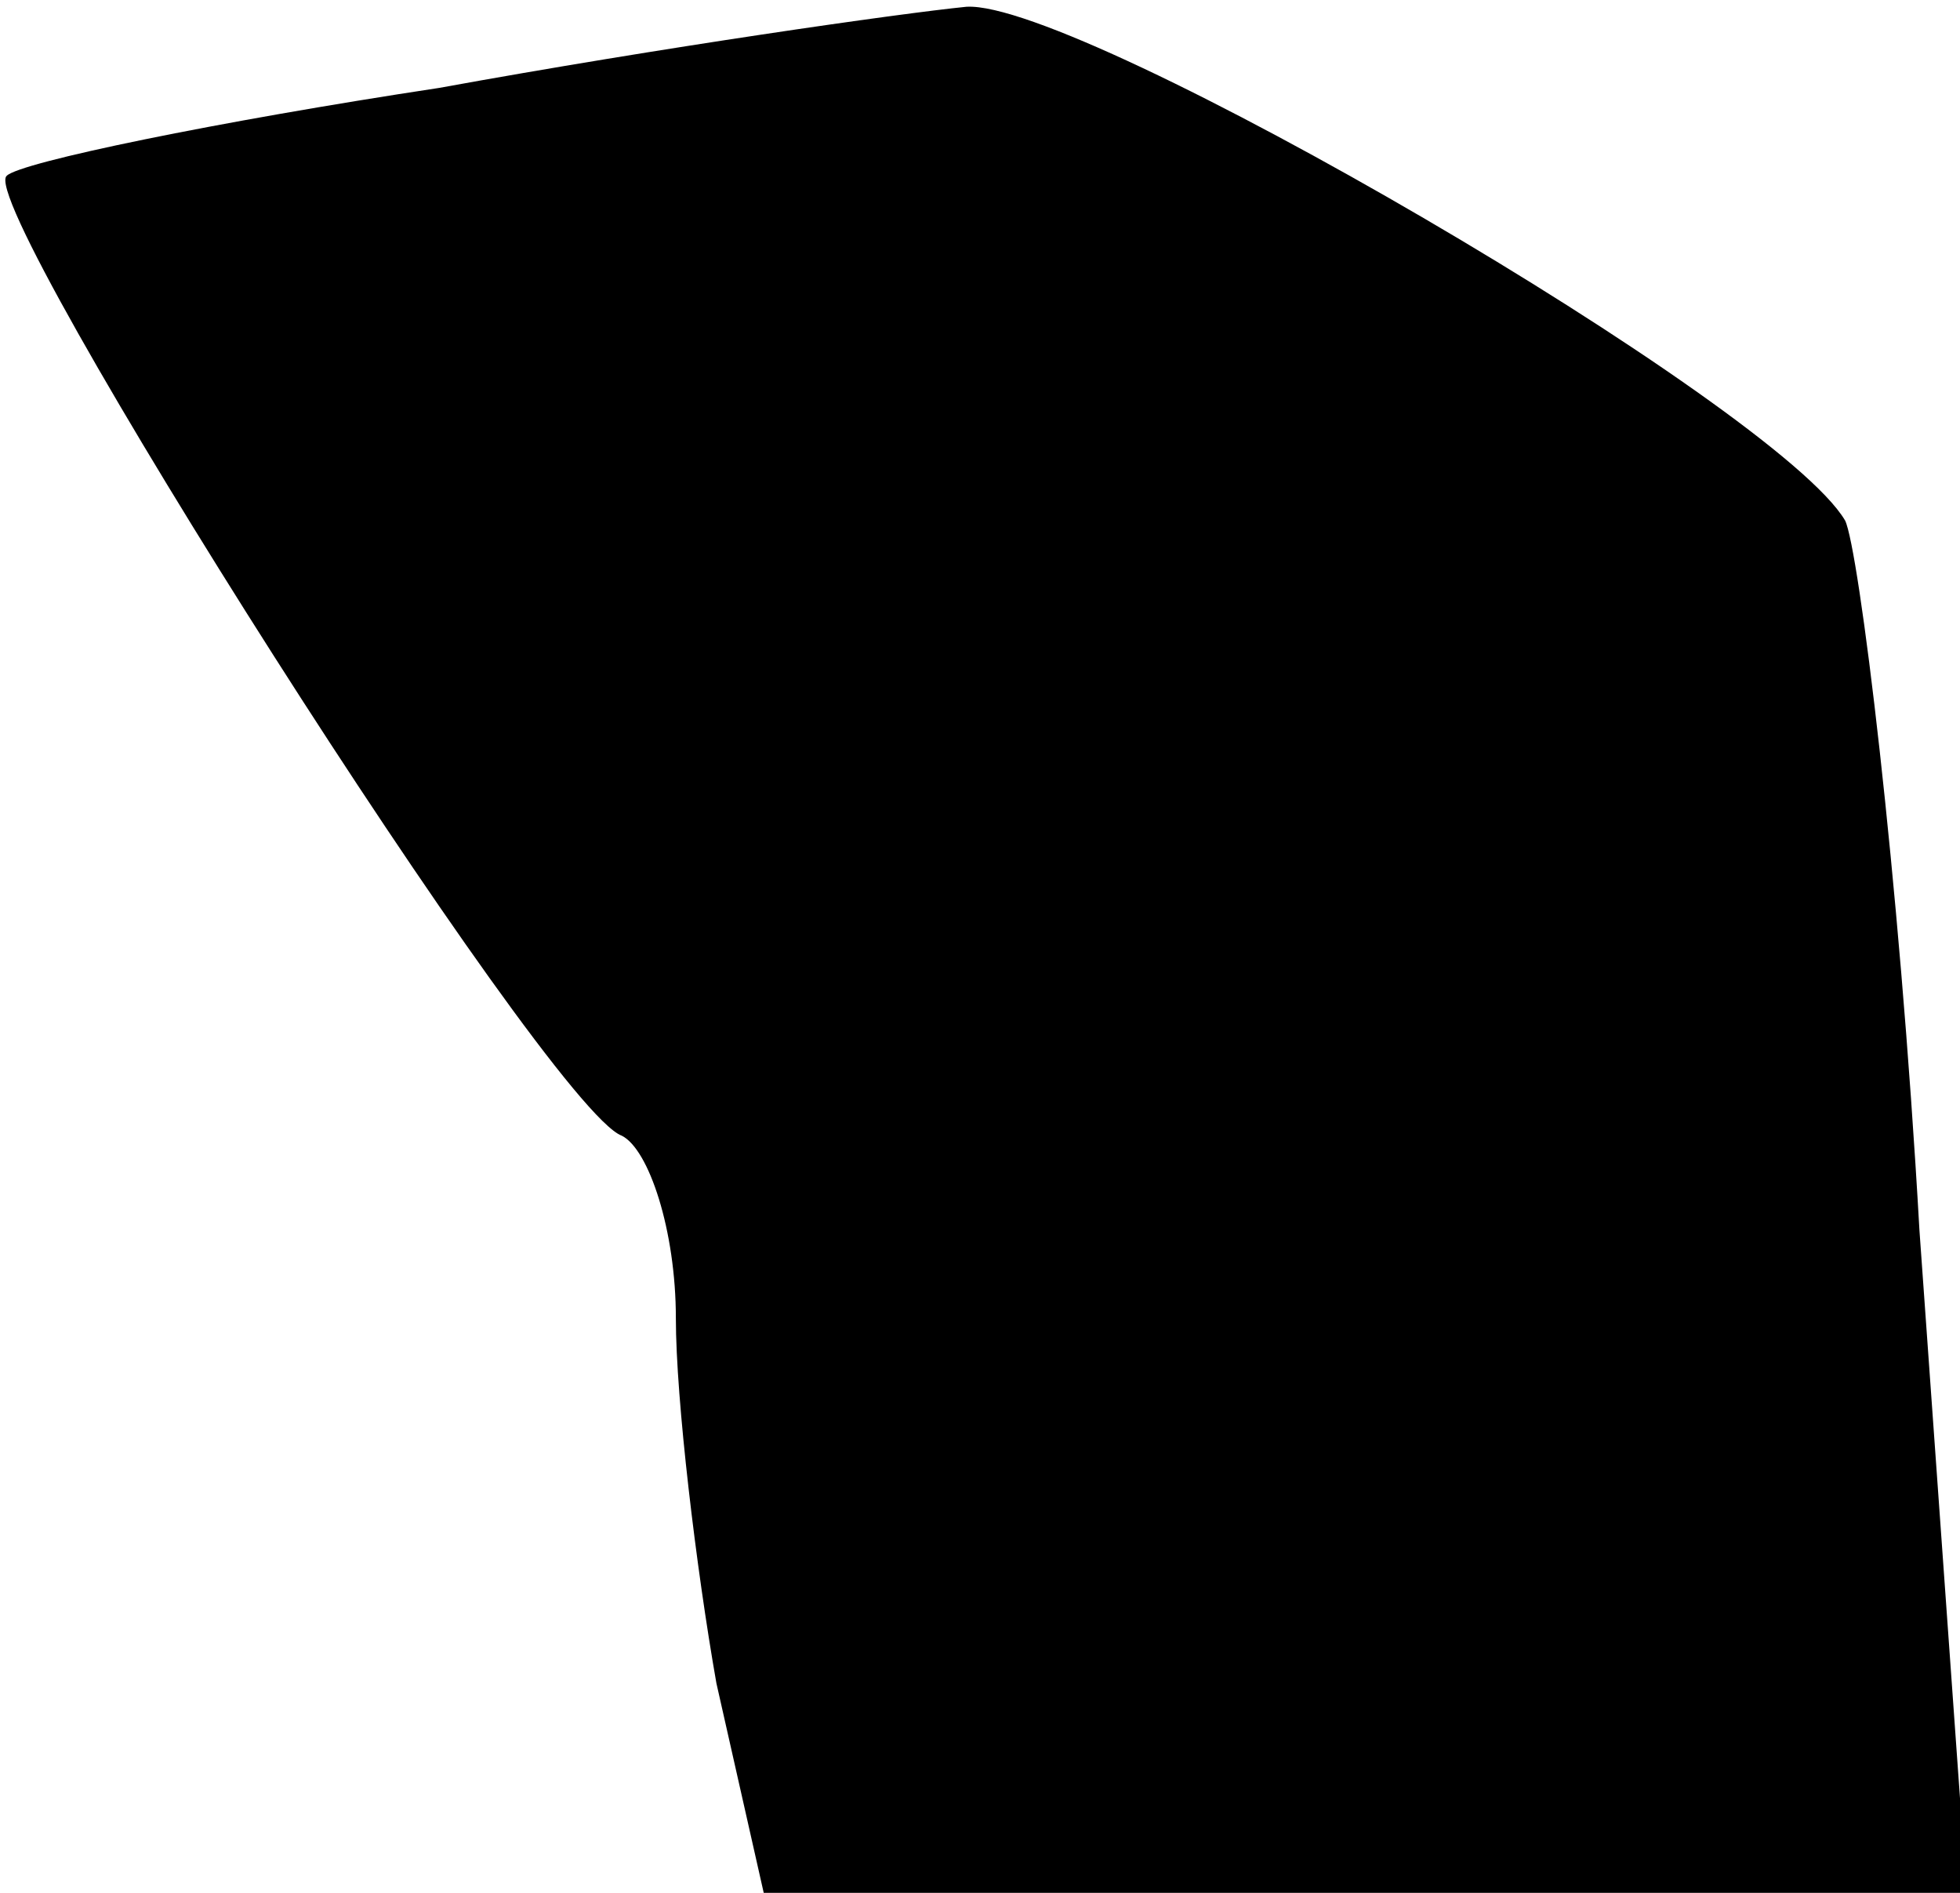 <?xml version="1.0" standalone="no"?>
<!DOCTYPE svg PUBLIC "-//W3C//DTD SVG 20010904//EN"
 "http://www.w3.org/TR/2001/REC-SVG-20010904/DTD/svg10.dtd">
<svg version="1.0" xmlns="http://www.w3.org/2000/svg"
 width="29pt" height="28pt" viewBox="0 0 29 28"
 preserveAspectRatio="xMidYMid meet">
<g transform="translate(0,28) scale(0.1,-0.1)"
fill="#000000" stroke="none">
<path fill="#000000" stroke="none" d="M65 267 c-33 -5 -62 -11 -64 -13 -5 -4
80 -138 91 -142 4 -2 8 -14 8 -27 0 -12 3 -37 6 -54 l7 -31 89 0 89 0 -7 98
c-3 53 -9 101 -11 105 -10 17 -113 77 -130 76 -10 -1 -45 -6 -78 -12z"/>
</g>
</svg>
